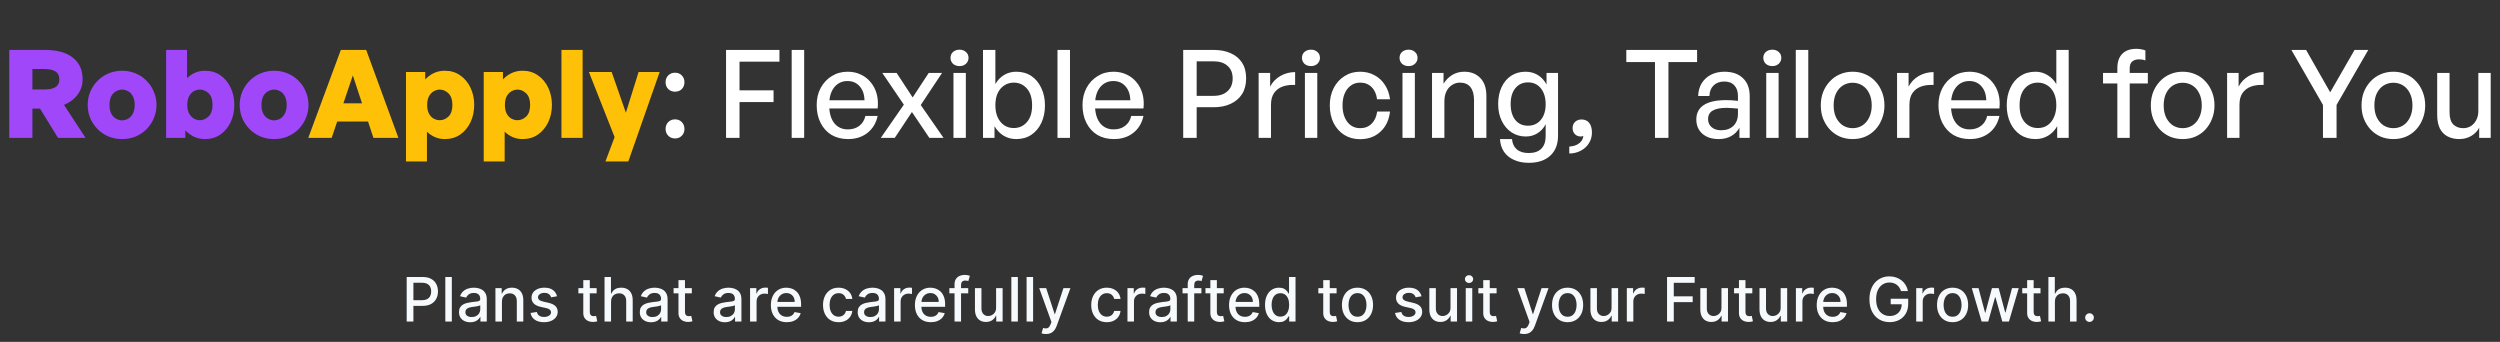 <svg width="980" height="134" viewBox="0 0 980 134" fill="none" xmlns="http://www.w3.org/2000/svg">
<rect x="0" y="0" width="980" height="134" fill="#333333" stroke="none"/>
<path d="M12.705 54.035H3.633V19.571H17.745C22.417 19.571 26.017 20.579 28.545 22.595C31.105 24.579 32.385 27.411 32.385 31.091C32.385 33.299 31.745 35.283 30.465 37.043C29.217 38.771 27.425 40.131 25.089 41.123L33.537 54.035H22.737L15.681 42.563H12.705V54.035ZM12.705 27.059V35.075H17.361C19.377 35.075 20.865 34.755 21.825 34.115C22.785 33.475 23.265 32.467 23.265 31.091C23.265 29.715 22.785 28.707 21.825 28.067C20.865 27.395 19.377 27.059 17.361 27.059H12.705ZM47.864 54.515C45.944 54.515 44.168 54.179 42.536 53.507C40.904 52.803 39.48 51.843 38.264 50.627C37.048 49.379 36.088 47.955 35.384 46.355C34.712 44.723 34.376 42.979 34.376 41.123C34.376 39.267 34.712 37.539 35.384 35.939C36.088 34.307 37.048 32.883 38.264 31.667C39.48 30.419 40.904 29.459 42.536 28.787C44.168 28.083 45.944 27.731 47.864 27.731C49.784 27.731 51.56 28.083 53.192 28.787C54.824 29.459 56.248 30.419 57.464 31.667C58.68 32.883 59.624 34.307 60.296 35.939C61 37.539 61.352 39.267 61.352 41.123C61.352 42.979 61 44.723 60.296 46.355C59.624 47.955 58.68 49.379 57.464 50.627C56.248 51.843 54.824 52.803 53.192 53.507C51.56 54.179 49.784 54.515 47.864 54.515ZM47.864 47.171C48.728 47.171 49.528 46.947 50.264 46.499C51.032 46.051 51.64 45.379 52.088 44.483C52.568 43.587 52.808 42.467 52.808 41.123C52.808 39.779 52.568 38.659 52.088 37.763C51.64 36.867 51.032 36.211 50.264 35.795C49.528 35.347 48.728 35.123 47.864 35.123C47.032 35.123 46.232 35.347 45.464 35.795C44.696 36.211 44.072 36.867 43.592 37.763C43.144 38.659 42.92 39.779 42.92 41.123C42.92 42.467 43.144 43.587 43.592 44.483C44.072 45.379 44.696 46.051 45.464 46.499C46.232 46.947 47.032 47.171 47.864 47.171ZM91.854 41.123C91.854 43.587 91.374 45.843 90.414 47.891C89.454 49.907 88.11 51.523 86.382 52.739C84.686 53.923 82.67 54.515 80.334 54.515C78.83 54.515 77.438 54.227 76.158 53.651C74.878 53.043 73.71 52.195 72.654 51.107V54.035H65.118V19.571H73.326V30.611C74.35 29.651 75.438 28.931 76.59 28.451C77.742 27.971 78.99 27.731 80.334 27.731C82.67 27.731 84.686 28.323 86.382 29.507C88.11 30.691 89.454 32.307 90.414 34.355C91.374 36.371 91.854 38.627 91.854 41.123ZM83.31 41.123C83.31 39.043 82.798 37.523 81.774 36.563C80.75 35.603 79.614 35.123 78.366 35.123C77.534 35.123 76.734 35.331 75.966 35.747C75.23 36.163 74.622 36.819 74.142 37.715C73.662 38.579 73.422 39.699 73.422 41.075C73.422 42.419 73.646 43.539 74.094 44.435C74.574 45.331 75.198 46.003 75.966 46.451C76.734 46.899 77.534 47.123 78.366 47.123C79.614 47.123 80.75 46.627 81.774 45.635C82.798 44.643 83.31 43.139 83.31 41.123ZM107.442 54.515C105.522 54.515 103.746 54.179 102.114 53.507C100.482 52.803 99.058 51.843 97.842 50.627C96.626 49.379 95.666 47.955 94.962 46.355C94.29 44.723 93.954 42.979 93.954 41.123C93.954 39.267 94.29 37.539 94.962 35.939C95.666 34.307 96.626 32.883 97.842 31.667C99.058 30.419 100.482 29.459 102.114 28.787C103.746 28.083 105.522 27.731 107.442 27.731C109.362 27.731 111.138 28.083 112.77 28.787C114.402 29.459 115.826 30.419 117.042 31.667C118.258 32.883 119.202 34.307 119.874 35.939C120.578 37.539 120.93 39.267 120.93 41.123C120.93 42.979 120.578 44.723 119.874 46.355C119.202 47.955 118.258 49.379 117.042 50.627C115.826 51.843 114.402 52.803 112.77 53.507C111.138 54.179 109.362 54.515 107.442 54.515ZM107.442 47.171C108.306 47.171 109.106 46.947 109.842 46.499C110.61 46.051 111.218 45.379 111.666 44.483C112.146 43.587 112.386 42.467 112.386 41.123C112.386 39.779 112.146 38.659 111.666 37.763C111.218 36.867 110.61 36.211 109.842 35.795C109.106 35.347 108.306 35.123 107.442 35.123C106.61 35.123 105.81 35.347 105.042 35.795C104.274 36.211 103.65 36.867 103.17 37.763C102.722 38.659 102.498 39.779 102.498 41.123C102.498 42.467 102.722 43.587 103.17 44.483C103.65 45.379 104.274 46.051 105.042 46.499C105.81 46.947 106.61 47.171 107.442 47.171Z" fill="#A047F9"/>
<path d="M130.923 40.499H145.563L147.915 47.651H128.523L130.923 40.499ZM146.379 54.035L138.315 29.555L130.011 54.035H120.843L133.611 19.571H143.547L156.171 54.035H146.379ZM185.885 41.123C185.885 43.619 185.405 45.875 184.445 47.891C183.485 49.907 182.141 51.523 180.413 52.739C178.717 53.923 176.701 54.515 174.365 54.515C173.021 54.515 171.773 54.275 170.621 53.795C169.469 53.315 168.381 52.595 167.357 51.635V63.299H159.149V28.211H166.685V31.139C167.741 30.019 168.909 29.171 170.189 28.595C171.469 28.019 172.861 27.731 174.365 27.731C176.701 27.731 178.717 28.339 180.413 29.555C182.141 30.739 183.485 32.355 184.445 34.403C185.405 36.419 185.885 38.659 185.885 41.123ZM177.341 41.123C177.341 39.107 176.829 37.603 175.805 36.611C174.781 35.619 173.645 35.123 172.397 35.123C171.565 35.123 170.765 35.347 169.997 35.795C169.229 36.243 168.605 36.915 168.125 37.811C167.677 38.675 167.453 39.795 167.453 41.171C167.453 42.547 167.693 43.683 168.173 44.579C168.653 45.443 169.261 46.083 169.997 46.499C170.765 46.915 171.565 47.123 172.397 47.123C173.645 47.123 174.781 46.643 175.805 45.683C176.829 44.691 177.341 43.171 177.341 41.123ZM216.354 41.123C216.354 43.619 215.874 45.875 214.914 47.891C213.954 49.907 212.61 51.523 210.882 52.739C209.186 53.923 207.17 54.515 204.834 54.515C203.49 54.515 202.242 54.275 201.09 53.795C199.938 53.315 198.85 52.595 197.826 51.635V63.299H189.618V28.211H197.154V31.139C198.21 30.019 199.378 29.171 200.658 28.595C201.938 28.019 203.33 27.731 204.834 27.731C207.17 27.731 209.186 28.339 210.882 29.555C212.61 30.739 213.954 32.355 214.914 34.403C215.874 36.419 216.354 38.659 216.354 41.123ZM207.81 41.123C207.81 39.107 207.298 37.603 206.274 36.611C205.25 35.619 204.114 35.123 202.866 35.123C202.034 35.123 201.234 35.347 200.466 35.795C199.698 36.243 199.074 36.915 198.594 37.811C198.146 38.675 197.922 39.795 197.922 41.171C197.922 42.547 198.162 43.683 198.642 44.579C199.122 45.443 199.73 46.083 200.466 46.499C201.234 46.915 202.034 47.123 202.866 47.123C204.114 47.123 205.25 46.643 206.274 45.683C207.298 44.691 207.81 43.171 207.81 41.123ZM228.39 54.035H220.086V19.571H228.39V54.035ZM258.59 28.211L246.302 63.299H237.326L240.926 53.747L230.846 28.211H239.774L245.342 44.195L250.334 28.211H258.59Z" fill="#FFC107"/>
<path d="M268.303 50.579C268.303 51.635 267.951 52.515 267.247 53.219C266.575 53.923 265.695 54.275 264.607 54.275C263.551 54.275 262.671 53.923 261.967 53.219C261.263 52.515 260.911 51.635 260.911 50.579C260.911 49.459 261.263 48.547 261.967 47.843C262.671 47.139 263.551 46.787 264.607 46.787C265.695 46.787 266.575 47.139 267.247 47.843C267.951 48.547 268.303 49.459 268.303 50.579ZM268.303 32.243C268.303 33.331 267.951 34.227 267.247 34.931C266.575 35.603 265.695 35.939 264.607 35.939C263.551 35.939 262.671 35.603 261.967 34.931C261.263 34.227 260.911 33.331 260.911 32.243C260.911 31.123 261.263 30.227 261.967 29.555C262.671 28.851 263.551 28.499 264.607 28.499C265.695 28.499 266.575 28.851 267.247 29.555C267.951 30.227 268.303 31.123 268.303 32.243ZM289.891 54.035H284.611V19.571H305.539V24.179H289.891V35.411H303.235V40.019H289.891V54.035ZM315.233 54.035H310.337V19.571H315.233V54.035ZM332.426 54.515C329.962 54.515 327.802 53.971 325.946 52.883C324.122 51.763 322.698 50.195 321.674 48.179C320.65 46.163 320.138 43.827 320.138 41.171C320.138 38.643 320.666 36.403 321.722 34.451C322.778 32.499 324.218 30.963 326.042 29.843C327.866 28.691 329.946 28.115 332.282 28.115C334.202 28.115 335.914 28.483 337.418 29.219C338.954 29.923 340.25 30.931 341.306 32.243C342.394 33.523 343.178 35.043 343.658 36.803C344.138 38.531 344.266 40.435 344.042 42.515H322.97V39.299H338.906C338.81 36.931 338.154 35.091 336.938 33.779C335.754 32.435 334.17 31.763 332.186 31.763C330.746 31.763 329.482 32.147 328.394 32.915C327.338 33.651 326.506 34.723 325.898 36.131C325.322 37.507 325.034 39.187 325.034 41.171C325.034 43.155 325.322 44.867 325.898 46.307C326.474 47.715 327.306 48.803 328.394 49.571C329.482 50.339 330.794 50.723 332.33 50.723C334.154 50.723 335.658 50.259 336.842 49.331C338.058 48.403 338.858 47.107 339.242 45.443H344.042C343.434 48.259 342.09 50.483 340.01 52.115C337.962 53.715 335.434 54.515 332.426 54.515ZM350.758 54.035H345.286L354.31 41.027L345.862 28.595H351.478L357.766 38.195L364.054 28.595H369.286L360.934 41.171L369.862 54.035H364.294L357.478 43.907L350.758 54.035ZM378.606 54.035H373.758V28.595H378.606V54.035ZM379.662 22.691C379.662 23.587 379.326 24.355 378.654 24.995C378.014 25.603 377.182 25.907 376.158 25.907C375.102 25.907 374.238 25.603 373.566 24.995C372.926 24.355 372.606 23.587 372.606 22.691C372.606 21.731 372.926 20.963 373.566 20.387C374.238 19.779 375.102 19.475 376.158 19.475C377.182 19.475 378.014 19.779 378.654 20.387C379.326 20.963 379.662 21.731 379.662 22.691ZM409.625 41.315C409.625 43.843 409.161 46.115 408.233 48.131C407.305 50.115 405.993 51.683 404.297 52.835C402.633 53.955 400.649 54.515 398.345 54.515C396.553 54.515 394.921 54.083 393.449 53.219C391.977 52.323 390.777 51.075 389.849 49.475V54.035H385.337V19.571H390.185V32.963C391.081 31.395 392.233 30.195 393.641 29.363C395.049 28.531 396.617 28.115 398.345 28.115C400.649 28.115 402.633 28.675 404.297 29.795C405.961 30.915 407.257 32.483 408.185 34.499C409.145 36.483 409.625 38.755 409.625 41.315ZM404.585 41.315C404.585 38.435 403.897 36.227 402.521 34.691C401.177 33.155 399.465 32.387 397.385 32.387C396.041 32.387 394.825 32.739 393.737 33.443C392.649 34.115 391.785 35.107 391.145 36.419C390.505 37.731 390.185 39.331 390.185 41.219C390.185 43.075 390.489 44.675 391.097 46.019C391.737 47.363 392.601 48.403 393.689 49.139C394.777 49.843 396.009 50.195 397.385 50.195C399.465 50.195 401.177 49.427 402.521 47.891C403.897 46.355 404.585 44.163 404.585 41.315ZM419.436 54.035H414.54V19.571H419.436V54.035ZM436.629 54.515C434.165 54.515 432.005 53.971 430.149 52.883C428.325 51.763 426.901 50.195 425.877 48.179C424.853 46.163 424.341 43.827 424.341 41.171C424.341 38.643 424.869 36.403 425.925 34.451C426.981 32.499 428.421 30.963 430.245 29.843C432.069 28.691 434.149 28.115 436.485 28.115C438.405 28.115 440.117 28.483 441.621 29.219C443.157 29.923 444.453 30.931 445.509 32.243C446.597 33.523 447.381 35.043 447.861 36.803C448.341 38.531 448.469 40.435 448.245 42.515H427.173V39.299H443.109C443.013 36.931 442.357 35.091 441.141 33.779C439.957 32.435 438.373 31.763 436.389 31.763C434.949 31.763 433.685 32.147 432.597 32.915C431.541 33.651 430.709 34.723 430.101 36.131C429.525 37.507 429.237 39.187 429.237 41.171C429.237 43.155 429.525 44.867 430.101 46.307C430.677 47.715 431.509 48.803 432.597 49.571C433.685 50.339 434.997 50.723 436.533 50.723C438.357 50.723 439.861 50.259 441.045 49.331C442.261 48.403 443.061 47.107 443.445 45.443H448.245C447.637 48.259 446.293 50.483 444.213 52.115C442.165 53.715 439.637 54.515 436.629 54.515ZM475.766 42.035H469.094V54.035H463.814V19.571H475.766C478.326 19.571 480.55 20.003 482.438 20.867C484.358 21.699 485.846 22.947 486.902 24.611C487.958 26.243 488.486 28.275 488.486 30.707C488.486 33.107 487.958 35.155 486.902 36.851C485.846 38.515 484.358 39.795 482.438 40.691C480.55 41.587 478.326 42.035 475.766 42.035ZM475.718 24.035H469.094V37.571H475.718C478.054 37.571 479.878 36.963 481.19 35.747C482.534 34.531 483.206 32.867 483.206 30.755C483.206 28.611 482.534 26.963 481.19 25.811C479.878 24.627 478.054 24.035 475.718 24.035ZM498.231 41.027V54.035H493.383V28.595H497.895V33.971C498.791 32.211 500.119 30.819 501.879 29.795C503.671 28.771 505.607 28.259 507.687 28.259V33.299C505.863 33.203 504.231 33.411 502.791 33.923C501.383 34.435 500.263 35.283 499.431 36.467C498.631 37.619 498.231 39.139 498.231 41.027ZM516.372 54.035H511.524V28.595H516.372V54.035ZM517.428 22.691C517.428 23.587 517.092 24.355 516.42 24.995C515.78 25.603 514.948 25.907 513.924 25.907C512.868 25.907 512.004 25.603 511.332 24.995C510.692 24.355 510.372 23.587 510.372 22.691C510.372 21.731 510.692 20.963 511.332 20.387C512.004 19.779 512.868 19.475 513.924 19.475C514.948 19.475 515.78 19.779 516.42 20.387C517.092 20.963 517.428 21.731 517.428 22.691ZM533.134 54.563C530.798 54.563 528.734 54.003 526.942 52.883C525.182 51.763 523.79 50.211 522.766 48.227C521.774 46.211 521.278 43.907 521.278 41.315C521.278 38.755 521.79 36.483 522.814 34.499C523.838 32.515 525.246 30.963 527.038 29.843C528.83 28.691 530.862 28.115 533.134 28.115C535.246 28.115 537.118 28.563 538.75 29.459C540.414 30.323 541.774 31.571 542.83 33.203C543.918 34.803 544.606 36.707 544.894 38.915H539.806C539.55 36.867 538.83 35.267 537.646 34.115C536.462 32.963 534.974 32.387 533.182 32.387C531.774 32.387 530.558 32.771 529.534 33.539C528.51 34.275 527.71 35.299 527.134 36.611C526.558 37.923 526.27 39.491 526.27 41.315C526.27 43.107 526.558 44.675 527.134 46.019C527.71 47.363 528.51 48.403 529.534 49.139C530.558 49.875 531.774 50.243 533.182 50.243C535.006 50.243 536.494 49.667 537.646 48.515C538.83 47.363 539.566 45.763 539.854 43.715H544.894C544.638 45.955 543.982 47.891 542.926 49.523C541.87 51.123 540.51 52.371 538.846 53.267C537.182 54.131 535.278 54.563 533.134 54.563ZM554.622 54.035H549.774V28.595H554.622V54.035ZM555.678 22.691C555.678 23.587 555.342 24.355 554.67 24.995C554.03 25.603 553.198 25.907 552.174 25.907C551.118 25.907 550.254 25.603 549.582 24.995C548.942 24.355 548.622 23.587 548.622 22.691C548.622 21.731 548.942 20.963 549.582 20.387C550.254 19.779 551.118 19.475 552.174 19.475C553.198 19.475 554.03 19.779 554.67 20.387C555.342 20.963 555.678 21.731 555.678 22.691ZM566.2 39.683V54.035H561.352V28.595H565.864V32.819C566.728 31.411 567.848 30.275 569.224 29.411C570.632 28.547 572.216 28.115 573.976 28.115C576.6 28.115 578.696 28.931 580.264 30.563C581.864 32.195 582.664 34.531 582.664 37.571V54.035H577.816V39.203C577.816 37.027 577.352 35.347 576.424 34.163C575.496 32.979 574.12 32.387 572.296 32.387C571.176 32.387 570.152 32.691 569.224 33.299C568.296 33.875 567.56 34.707 567.016 35.795C566.472 36.883 566.2 38.179 566.2 39.683ZM599.278 63.827C597.07 63.827 595.134 63.443 593.47 62.675C591.806 61.939 590.494 60.867 589.534 59.459C588.606 58.051 588.094 56.403 587.998 54.515H592.702C592.862 56.275 593.486 57.619 594.574 58.547C595.694 59.507 597.246 59.987 599.23 59.987C601.438 59.987 603.102 59.411 604.222 58.259C605.342 57.139 605.902 55.475 605.902 53.267V48.659C605.166 50.163 604.11 51.347 602.734 52.211C601.39 53.075 599.854 53.507 598.126 53.507C596.014 53.507 594.142 52.963 592.51 51.875C590.878 50.787 589.598 49.283 588.67 47.363C587.742 45.443 587.278 43.251 587.278 40.787C587.278 38.259 587.726 36.051 588.622 34.163C589.518 32.243 590.766 30.755 592.366 29.699C593.998 28.643 595.87 28.115 597.982 28.115C599.806 28.115 601.422 28.547 602.83 29.411C604.238 30.275 605.374 31.507 606.238 33.107V28.595H610.75V53.171C610.75 56.531 609.742 59.139 607.726 60.995C605.71 62.883 602.894 63.827 599.278 63.827ZM592.174 40.787C592.174 43.411 592.782 45.491 593.998 47.027C595.214 48.531 596.878 49.283 598.99 49.283C600.366 49.283 601.566 48.947 602.59 48.275C603.646 47.571 604.462 46.595 605.038 45.347C605.614 44.067 605.902 42.595 605.902 40.931C605.902 38.307 605.278 36.211 604.03 34.643C602.782 33.075 601.102 32.291 598.99 32.291C596.91 32.291 595.246 33.059 593.998 34.595C592.782 36.099 592.174 38.163 592.174 40.787ZM624.038 51.971C624.038 53.507 623.654 54.883 622.886 56.099C622.15 57.315 621.11 58.291 619.766 59.027C618.454 59.763 616.918 60.147 615.158 60.179V57.443C616.726 57.379 618.006 56.963 618.998 56.195C619.99 55.459 620.55 54.499 620.678 53.315C620.454 53.379 620.262 53.427 620.102 53.459C619.942 53.491 619.782 53.507 619.622 53.507C618.694 53.507 617.926 53.187 617.318 52.547C616.742 51.907 616.454 51.139 616.454 50.243C616.454 49.187 616.79 48.355 617.462 47.747C618.134 47.139 618.966 46.835 619.958 46.835C621.27 46.835 622.278 47.283 622.982 48.179C623.686 49.075 624.038 50.339 624.038 51.971ZM654.026 54.035H648.746V24.323H637.514V19.571H665.258V24.323H654.026V54.035ZM681.854 54.035V50.099C681.054 51.507 679.966 52.595 678.59 53.363C677.214 54.131 675.582 54.515 673.694 54.515C671.07 54.515 668.958 53.827 667.358 52.451C665.758 51.043 664.958 49.171 664.958 46.835C664.958 44.339 665.934 42.451 667.886 41.171C669.87 39.891 672.75 39.251 676.526 39.251C677.262 39.251 677.982 39.267 678.686 39.299C679.39 39.331 680.254 39.411 681.278 39.539V37.667C681.278 35.875 680.814 34.483 679.886 33.491C678.958 32.467 677.646 31.955 675.95 31.955C674.19 31.955 672.782 32.467 671.726 33.491C670.702 34.483 670.158 35.859 670.094 37.619H665.678C665.742 35.699 666.206 34.035 667.07 32.627C667.966 31.187 669.166 30.083 670.67 29.315C672.206 28.515 673.966 28.115 675.95 28.115C679.086 28.115 681.518 28.963 683.246 30.659C685.006 32.323 685.886 34.675 685.886 37.715V54.035H681.854ZM669.566 46.691C669.566 48.003 670.03 49.059 670.958 49.859C671.886 50.659 673.118 51.059 674.654 51.059C676.702 51.059 678.318 50.483 679.502 49.331C680.686 48.147 681.278 46.579 681.278 44.627V42.563C680.35 42.467 679.534 42.403 678.83 42.371C678.126 42.307 677.454 42.275 676.814 42.275C674.382 42.275 672.558 42.643 671.342 43.379C670.158 44.083 669.566 45.187 669.566 46.691ZM697.216 54.035H692.368V28.595H697.216V54.035ZM698.272 22.691C698.272 23.587 697.936 24.355 697.264 24.995C696.624 25.603 695.792 25.907 694.768 25.907C693.712 25.907 692.848 25.603 692.176 24.995C691.536 24.355 691.216 23.587 691.216 22.691C691.216 21.731 691.536 20.963 692.176 20.387C692.848 19.779 693.712 19.475 694.768 19.475C695.792 19.475 696.624 19.779 697.264 20.387C697.936 20.963 698.272 21.731 698.272 22.691ZM708.842 54.035H703.946V19.571H708.842V54.035ZM726.227 54.515C724.435 54.515 722.771 54.195 721.235 53.555C719.731 52.883 718.419 51.955 717.299 50.771C716.179 49.555 715.299 48.147 714.659 46.547C714.051 44.947 713.747 43.203 713.747 41.315C713.747 39.427 714.051 37.683 714.659 36.083C715.299 34.483 716.179 33.091 717.299 31.907C718.419 30.691 719.731 29.763 721.235 29.123C722.771 28.451 724.435 28.115 726.227 28.115C728.051 28.115 729.715 28.451 731.219 29.123C732.755 29.763 734.067 30.691 735.155 31.907C736.275 33.091 737.139 34.483 737.747 36.083C738.387 37.683 738.707 39.427 738.707 41.315C738.707 43.203 738.387 44.947 737.747 46.547C737.139 48.147 736.275 49.555 735.155 50.771C734.067 51.955 732.755 52.883 731.219 53.555C729.715 54.195 728.051 54.515 726.227 54.515ZM726.227 50.243C727.635 50.243 728.899 49.891 730.019 49.187C731.171 48.451 732.067 47.411 732.707 46.067C733.379 44.723 733.715 43.139 733.715 41.315C733.715 39.459 733.379 37.875 732.707 36.563C732.067 35.219 731.171 34.195 730.019 33.491C728.899 32.787 727.635 32.435 726.227 32.435C724.851 32.435 723.587 32.787 722.435 33.491C721.315 34.195 720.419 35.219 719.747 36.563C719.107 37.875 718.787 39.459 718.787 41.315C718.787 43.139 719.107 44.723 719.747 46.067C720.419 47.411 721.315 48.451 722.435 49.187C723.587 49.891 724.851 50.243 726.227 50.243ZM748.497 41.027V54.035H743.649V28.595H748.161V33.971C749.057 32.211 750.385 30.819 752.145 29.795C753.937 28.771 755.873 28.259 757.953 28.259V33.299C756.129 33.203 754.497 33.411 753.057 33.923C751.649 34.435 750.529 35.283 749.697 36.467C748.897 37.619 748.497 39.139 748.497 41.027ZM772.16 54.515C769.696 54.515 767.536 53.971 765.68 52.883C763.856 51.763 762.432 50.195 761.408 48.179C760.384 46.163 759.872 43.827 759.872 41.171C759.872 38.643 760.4 36.403 761.456 34.451C762.512 32.499 763.952 30.963 765.776 29.843C767.6 28.691 769.68 28.115 772.016 28.115C773.936 28.115 775.648 28.483 777.152 29.219C778.688 29.923 779.984 30.931 781.04 32.243C782.128 33.523 782.912 35.043 783.392 36.803C783.872 38.531 784 40.435 783.776 42.515H762.704V39.299H778.64C778.544 36.931 777.888 35.091 776.672 33.779C775.488 32.435 773.904 31.763 771.92 31.763C770.48 31.763 769.216 32.147 768.128 32.915C767.072 33.651 766.24 34.723 765.632 36.131C765.056 37.507 764.768 39.187 764.768 41.171C764.768 43.155 765.056 44.867 765.632 46.307C766.208 47.715 767.04 48.803 768.128 49.571C769.216 50.339 770.528 50.723 772.064 50.723C773.888 50.723 775.392 50.259 776.576 49.331C777.792 48.403 778.592 47.107 778.976 45.443H783.776C783.168 48.259 781.824 50.483 779.744 52.115C777.696 53.715 775.168 54.515 772.16 54.515ZM786.638 41.315C786.638 38.755 787.102 36.483 788.03 34.499C788.958 32.483 790.27 30.915 791.966 29.795C793.662 28.675 795.646 28.115 797.918 28.115C799.614 28.115 801.166 28.547 802.574 29.411C804.014 30.243 805.182 31.427 806.078 32.963V19.571H810.926V54.035H806.414V49.475C805.518 51.075 804.318 52.323 802.814 53.219C801.342 54.083 799.71 54.515 797.918 54.515C795.646 54.515 793.662 53.955 791.966 52.835C790.27 51.683 788.958 50.115 788.03 48.131C787.102 46.115 786.638 43.843 786.638 41.315ZM791.678 41.315C791.678 44.163 792.35 46.355 793.694 47.891C795.038 49.427 796.766 50.195 798.878 50.195C800.286 50.195 801.518 49.843 802.574 49.139C803.662 48.403 804.51 47.363 805.118 46.019C805.758 44.675 806.078 43.075 806.078 41.219C806.078 39.331 805.758 37.731 805.118 36.419C804.478 35.107 803.614 34.115 802.526 33.443C801.438 32.739 800.222 32.387 798.878 32.387C796.766 32.387 795.038 33.155 793.694 34.691C792.35 36.227 791.678 38.435 791.678 41.315ZM834.848 54.035H830V32.723H824.384V28.595H830V26.723C830 24.259 830.64 22.387 831.92 21.107C833.2 19.795 835.04 19.139 837.44 19.139C838.144 19.139 838.784 19.203 839.36 19.331C839.968 19.427 840.512 19.571 840.992 19.763V23.699C840.608 23.539 840.208 23.427 839.792 23.363C839.376 23.299 838.944 23.267 838.496 23.267C837.376 23.267 836.48 23.555 835.808 24.131C835.168 24.675 834.848 25.555 834.848 26.771V28.595H841.952V32.723H834.848V54.035ZM855.602 54.515C853.81 54.515 852.146 54.195 850.61 53.555C849.106 52.883 847.794 51.955 846.674 50.771C845.554 49.555 844.674 48.147 844.034 46.547C843.426 44.947 843.122 43.203 843.122 41.315C843.122 39.427 843.426 37.683 844.034 36.083C844.674 34.483 845.554 33.091 846.674 31.907C847.794 30.691 849.106 29.763 850.61 29.123C852.146 28.451 853.81 28.115 855.602 28.115C857.426 28.115 859.09 28.451 860.594 29.123C862.13 29.763 863.442 30.691 864.53 31.907C865.65 33.091 866.514 34.483 867.122 36.083C867.762 37.683 868.082 39.427 868.082 41.315C868.082 43.203 867.762 44.947 867.122 46.547C866.514 48.147 865.65 49.555 864.53 50.771C863.442 51.955 862.13 52.883 860.594 53.555C859.09 54.195 857.426 54.515 855.602 54.515ZM855.602 50.243C857.01 50.243 858.274 49.891 859.394 49.187C860.546 48.451 861.442 47.411 862.082 46.067C862.754 44.723 863.09 43.139 863.09 41.315C863.09 39.459 862.754 37.875 862.082 36.563C861.442 35.219 860.546 34.195 859.394 33.491C858.274 32.787 857.01 32.435 855.602 32.435C854.226 32.435 852.962 32.787 851.81 33.491C850.69 34.195 849.794 35.219 849.122 36.563C848.482 37.875 848.162 39.459 848.162 41.315C848.162 43.139 848.482 44.723 849.122 46.067C849.794 47.411 850.69 48.451 851.81 49.187C852.962 49.891 854.226 50.243 855.602 50.243ZM877.872 41.027V54.035H873.024V28.595H877.536V33.971C878.432 32.211 879.76 30.819 881.52 29.795C883.312 28.771 885.248 28.259 887.328 28.259V33.299C885.504 33.203 883.872 33.411 882.432 33.923C881.024 34.435 879.904 35.283 879.072 36.467C878.272 37.619 877.872 39.139 877.872 41.027ZM915.932 41.123V54.035H910.604V41.123L898.22 19.571H903.98L913.436 36.179L922.988 19.571H928.364L915.932 41.123ZM938.196 54.515C936.404 54.515 934.74 54.195 933.204 53.555C931.7 52.883 930.388 51.955 929.268 50.771C928.148 49.555 927.268 48.147 926.628 46.547C926.02 44.947 925.716 43.203 925.716 41.315C925.716 39.427 926.02 37.683 926.628 36.083C927.268 34.483 928.148 33.091 929.268 31.907C930.388 30.691 931.7 29.763 933.204 29.123C934.74 28.451 936.404 28.115 938.196 28.115C940.02 28.115 941.684 28.451 943.188 29.123C944.724 29.763 946.036 30.691 947.124 31.907C948.244 33.091 949.108 34.483 949.716 36.083C950.356 37.683 950.676 39.427 950.676 41.315C950.676 43.203 950.356 44.947 949.716 46.547C949.108 48.147 948.244 49.555 947.124 50.771C946.036 51.955 944.724 52.883 943.188 53.555C941.684 54.195 940.02 54.515 938.196 54.515ZM938.196 50.243C939.604 50.243 940.868 49.891 941.988 49.187C943.14 48.451 944.036 47.411 944.676 46.067C945.348 44.723 945.684 43.139 945.684 41.315C945.684 39.459 945.348 37.875 944.676 36.563C944.036 35.219 943.14 34.195 941.988 33.491C940.868 32.787 939.604 32.435 938.196 32.435C936.82 32.435 935.556 32.787 934.404 33.491C933.284 34.195 932.388 35.219 931.716 36.563C931.076 37.875 930.756 39.459 930.756 41.315C930.756 43.139 931.076 44.723 931.716 46.067C932.388 47.411 933.284 48.451 934.404 49.187C935.556 49.891 936.82 50.243 938.196 50.243ZM971.506 43.571V28.595H976.354V54.035H971.842V50.051C971.202 51.331 970.178 52.403 968.77 53.267C967.362 54.099 965.794 54.515 964.066 54.515C962.37 54.515 960.85 54.179 959.506 53.507C958.194 52.835 957.17 51.795 956.434 50.387C955.73 48.947 955.378 47.139 955.378 44.963V28.595H960.226V44.003C960.226 46.211 960.722 47.811 961.714 48.803C962.706 49.763 964.002 50.243 965.602 50.243C966.69 50.243 967.682 49.971 968.578 49.427C969.474 48.851 970.178 48.067 970.69 47.075C971.234 46.051 971.506 44.883 971.506 43.571Z" fill="white"/>
<path d="M159.422 126.035V108.581H165.643C167.001 108.581 168.126 108.828 169.018 109.322C169.91 109.816 170.578 110.493 171.021 111.35C171.464 112.203 171.686 113.163 171.686 114.231C171.686 115.305 171.461 116.271 171.012 117.129C170.569 117.981 169.899 118.657 169.001 119.157C168.109 119.652 166.987 119.899 165.635 119.899H161.356V117.666H165.396C166.254 117.666 166.95 117.518 167.484 117.223C168.018 116.922 168.41 116.512 168.66 115.995C168.91 115.478 169.035 114.89 169.035 114.231C169.035 113.572 168.91 112.987 168.66 112.475C168.41 111.964 168.015 111.564 167.475 111.274C166.941 110.984 166.237 110.839 165.362 110.839H162.055V126.035H159.422ZM177.117 108.581V126.035H174.569V108.581H177.117ZM184.355 126.325C183.525 126.325 182.775 126.172 182.105 125.865C181.434 125.552 180.903 125.1 180.511 124.51C180.125 123.919 179.931 123.194 179.931 122.336C179.931 121.598 180.074 120.99 180.358 120.512C180.642 120.035 181.025 119.657 181.508 119.379C181.991 119.1 182.531 118.89 183.127 118.748C183.724 118.606 184.332 118.498 184.951 118.424C185.735 118.333 186.372 118.26 186.86 118.203C187.349 118.14 187.704 118.041 187.926 117.904C188.147 117.768 188.258 117.547 188.258 117.24V117.18C188.258 116.436 188.048 115.859 187.627 115.45C187.213 115.041 186.593 114.836 185.77 114.836C184.912 114.836 184.235 115.027 183.741 115.407C183.252 115.782 182.914 116.2 182.727 116.66L180.332 116.115C180.616 115.319 181.031 114.677 181.576 114.189C182.127 113.694 182.761 113.336 183.477 113.115C184.193 112.887 184.946 112.774 185.735 112.774C186.258 112.774 186.812 112.836 187.397 112.961C187.988 113.081 188.539 113.302 189.051 113.626C189.568 113.95 189.991 114.413 190.321 115.015C190.65 115.612 190.815 116.387 190.815 117.342V126.035H188.326V124.245H188.224C188.059 124.575 187.812 124.899 187.483 125.217C187.153 125.535 186.73 125.799 186.213 126.01C185.696 126.22 185.076 126.325 184.355 126.325ZM184.909 124.279C185.613 124.279 186.216 124.14 186.716 123.862C187.221 123.583 187.605 123.22 187.866 122.771C188.133 122.316 188.267 121.831 188.267 121.314V119.626C188.176 119.717 188 119.802 187.738 119.882C187.483 119.956 187.19 120.021 186.86 120.078C186.531 120.129 186.21 120.177 185.897 120.223C185.585 120.262 185.324 120.297 185.113 120.325C184.619 120.387 184.167 120.493 183.758 120.64C183.355 120.788 183.031 121.001 182.787 121.279C182.548 121.552 182.429 121.916 182.429 122.37C182.429 123.001 182.662 123.478 183.127 123.802C183.593 124.12 184.187 124.279 184.909 124.279ZM196.757 118.262V126.035H194.209V112.944H196.655V115.075H196.817C197.118 114.382 197.59 113.825 198.232 113.404C198.88 112.984 199.695 112.774 200.678 112.774C201.57 112.774 202.351 112.961 203.022 113.336C203.692 113.706 204.212 114.257 204.581 114.99C204.951 115.723 205.135 116.629 205.135 117.708V126.035H202.587V118.015C202.587 117.066 202.34 116.325 201.846 115.791C201.351 115.251 200.672 114.981 199.809 114.981C199.218 114.981 198.692 115.109 198.232 115.365C197.777 115.62 197.417 115.995 197.15 116.49C196.888 116.978 196.757 117.569 196.757 118.262ZM218.363 116.14L216.053 116.549C215.956 116.254 215.803 115.973 215.593 115.706C215.388 115.439 215.11 115.22 214.757 115.049C214.405 114.879 213.965 114.794 213.436 114.794C212.715 114.794 212.113 114.956 211.63 115.279C211.147 115.598 210.905 116.01 210.905 116.515C210.905 116.953 211.067 117.305 211.391 117.572C211.715 117.839 212.238 118.058 212.959 118.228L215.039 118.706C216.243 118.984 217.141 119.413 217.732 119.993C218.323 120.572 218.618 121.325 218.618 122.251C218.618 123.035 218.391 123.734 217.936 124.348C217.488 124.956 216.86 125.433 216.053 125.779C215.252 126.126 214.323 126.299 213.266 126.299C211.8 126.299 210.604 125.987 209.678 125.362C208.752 124.731 208.184 123.836 207.973 122.677L210.436 122.302C210.59 122.944 210.905 123.43 211.382 123.76C211.86 124.083 212.482 124.245 213.249 124.245C214.084 124.245 214.752 124.072 215.252 123.725C215.752 123.373 216.002 122.944 216.002 122.439C216.002 122.029 215.848 121.686 215.542 121.407C215.24 121.129 214.777 120.919 214.152 120.777L211.936 120.291C210.715 120.012 209.811 119.569 209.226 118.961C208.647 118.353 208.357 117.583 208.357 116.652C208.357 115.879 208.573 115.203 209.005 114.623C209.436 114.044 210.033 113.592 210.794 113.268C211.556 112.939 212.428 112.774 213.411 112.774C214.826 112.774 215.939 113.081 216.752 113.694C217.564 114.302 218.101 115.118 218.363 116.14ZM233.882 112.944V114.99H226.732V112.944H233.882ZM228.65 109.808H231.198V122.191C231.198 122.686 231.272 123.058 231.419 123.308C231.567 123.552 231.757 123.72 231.99 123.811C232.229 123.896 232.488 123.939 232.766 123.939C232.971 123.939 233.15 123.924 233.303 123.896C233.456 123.868 233.576 123.845 233.661 123.828L234.121 125.933C233.973 125.99 233.763 126.047 233.49 126.103C233.218 126.166 232.877 126.2 232.468 126.206C231.797 126.217 231.172 126.098 230.593 125.848C230.013 125.598 229.544 125.211 229.186 124.689C228.828 124.166 228.65 123.51 228.65 122.72V109.808ZM239.531 118.262V126.035H236.983V108.581H239.497V115.075H239.659C239.966 114.37 240.434 113.811 241.065 113.396C241.696 112.981 242.52 112.774 243.537 112.774C244.434 112.774 245.218 112.958 245.889 113.328C246.565 113.697 247.088 114.248 247.457 114.981C247.832 115.708 248.02 116.618 248.02 117.708V126.035H245.471V118.015C245.471 117.055 245.224 116.311 244.73 115.782C244.235 115.248 243.548 114.981 242.667 114.981C242.065 114.981 241.525 115.109 241.048 115.365C240.576 115.62 240.204 115.995 239.931 116.49C239.664 116.978 239.531 117.569 239.531 118.262ZM255.23 126.325C254.4 126.325 253.65 126.172 252.98 125.865C252.309 125.552 251.778 125.1 251.386 124.51C251 123.919 250.806 123.194 250.806 122.336C250.806 121.598 250.949 120.99 251.233 120.512C251.517 120.035 251.9 119.657 252.383 119.379C252.866 119.1 253.406 118.89 254.002 118.748C254.599 118.606 255.207 118.498 255.826 118.424C256.61 118.333 257.247 118.26 257.735 118.203C258.224 118.14 258.579 118.041 258.801 117.904C259.022 117.768 259.133 117.547 259.133 117.24V117.18C259.133 116.436 258.923 115.859 258.502 115.45C258.088 115.041 257.468 114.836 256.645 114.836C255.787 114.836 255.11 115.027 254.616 115.407C254.127 115.782 253.789 116.2 253.602 116.66L251.207 116.115C251.491 115.319 251.906 114.677 252.451 114.189C253.002 113.694 253.636 113.336 254.352 113.115C255.068 112.887 255.821 112.774 256.61 112.774C257.133 112.774 257.687 112.836 258.272 112.961C258.863 113.081 259.414 113.302 259.926 113.626C260.443 113.95 260.866 114.413 261.196 115.015C261.525 115.612 261.69 116.387 261.69 117.342V126.035H259.201V124.245H259.099C258.934 124.575 258.687 124.899 258.358 125.217C258.028 125.535 257.605 125.799 257.088 126.01C256.571 126.22 255.951 126.325 255.23 126.325ZM255.784 124.279C256.488 124.279 257.091 124.14 257.591 123.862C258.096 123.583 258.48 123.22 258.741 122.771C259.008 122.316 259.142 121.831 259.142 121.314V119.626C259.051 119.717 258.875 119.802 258.613 119.882C258.358 119.956 258.065 120.021 257.735 120.078C257.406 120.129 257.085 120.177 256.772 120.223C256.46 120.262 256.199 120.297 255.988 120.325C255.494 120.387 255.042 120.493 254.633 120.64C254.23 120.788 253.906 121.001 253.662 121.279C253.423 121.552 253.304 121.916 253.304 122.37C253.304 123.001 253.537 123.478 254.002 123.802C254.468 124.12 255.062 124.279 255.784 124.279ZM271.195 112.944V114.99H264.044V112.944H271.195ZM265.962 109.808H268.51V122.191C268.51 122.686 268.584 123.058 268.732 123.308C268.88 123.552 269.07 123.72 269.303 123.811C269.542 123.896 269.8 123.939 270.078 123.939C270.283 123.939 270.462 123.924 270.615 123.896C270.769 123.868 270.888 123.845 270.973 123.828L271.434 125.933C271.286 125.99 271.076 126.047 270.803 126.103C270.53 126.166 270.189 126.2 269.78 126.206C269.11 126.217 268.485 126.098 267.905 125.848C267.326 125.598 266.857 125.211 266.499 124.689C266.141 124.166 265.962 123.51 265.962 122.72V109.808ZM284.175 126.325C283.346 126.325 282.596 126.172 281.925 125.865C281.255 125.552 280.723 125.1 280.331 124.51C279.945 123.919 279.752 123.194 279.752 122.336C279.752 121.598 279.894 120.99 280.178 120.512C280.462 120.035 280.846 119.657 281.328 119.379C281.811 119.1 282.351 118.89 282.948 118.748C283.544 118.606 284.152 118.498 284.772 118.424C285.556 118.333 286.192 118.26 286.681 118.203C287.169 118.14 287.525 118.041 287.746 117.904C287.968 117.768 288.078 117.547 288.078 117.24V117.18C288.078 116.436 287.868 115.859 287.448 115.45C287.033 115.041 286.414 114.836 285.59 114.836C284.732 114.836 284.056 115.027 283.561 115.407C283.073 115.782 282.735 116.2 282.547 116.66L280.152 116.115C280.436 115.319 280.851 114.677 281.397 114.189C281.948 113.694 282.581 113.336 283.297 113.115C284.013 112.887 284.766 112.774 285.556 112.774C286.078 112.774 286.632 112.836 287.218 112.961C287.809 113.081 288.36 113.302 288.871 113.626C289.388 113.95 289.811 114.413 290.141 115.015C290.471 115.612 290.635 116.387 290.635 117.342V126.035H288.147V124.245H288.044C287.88 124.575 287.632 124.899 287.303 125.217C286.973 125.535 286.55 125.799 286.033 126.01C285.516 126.22 284.897 126.325 284.175 126.325ZM284.729 124.279C285.434 124.279 286.036 124.14 286.536 123.862C287.042 123.583 287.425 123.22 287.686 122.771C287.953 122.316 288.087 121.831 288.087 121.314V119.626C287.996 119.717 287.82 119.802 287.559 119.882C287.303 119.956 287.01 120.021 286.681 120.078C286.351 120.129 286.03 120.177 285.718 120.223C285.405 120.262 285.144 120.297 284.934 120.325C284.439 120.387 283.988 120.493 283.578 120.64C283.175 120.788 282.851 121.001 282.607 121.279C282.368 121.552 282.249 121.916 282.249 122.37C282.249 123.001 282.482 123.478 282.948 123.802C283.414 124.12 284.007 124.279 284.729 124.279ZM294.029 126.035V112.944H296.493V115.024H296.629C296.868 114.319 297.288 113.765 297.89 113.362C298.498 112.953 299.186 112.748 299.953 112.748C300.112 112.748 300.299 112.754 300.515 112.765C300.737 112.777 300.91 112.791 301.035 112.808V115.245C300.933 115.217 300.751 115.186 300.49 115.152C300.228 115.112 299.967 115.092 299.706 115.092C299.103 115.092 298.566 115.22 298.095 115.475C297.629 115.725 297.26 116.075 296.987 116.524C296.714 116.967 296.578 117.473 296.578 118.041V126.035H294.029ZM308.414 126.299C307.124 126.299 306.013 126.024 305.081 125.473C304.155 124.916 303.439 124.135 302.934 123.129C302.434 122.118 302.184 120.933 302.184 119.575C302.184 118.234 302.434 117.052 302.934 116.029C303.439 115.007 304.144 114.208 305.047 113.635C305.956 113.061 307.019 112.774 308.235 112.774C308.973 112.774 309.689 112.896 310.382 113.14C311.076 113.385 311.698 113.768 312.249 114.291C312.8 114.814 313.235 115.493 313.553 116.328C313.871 117.157 314.03 118.166 314.03 119.353V120.257H303.624V118.348H311.533C311.533 117.677 311.397 117.083 311.124 116.566C310.851 116.044 310.468 115.632 309.973 115.331C309.485 115.029 308.911 114.879 308.252 114.879C307.536 114.879 306.911 115.055 306.377 115.407C305.848 115.754 305.439 116.208 305.15 116.771C304.865 117.328 304.723 117.933 304.723 118.586V120.078C304.723 120.953 304.877 121.697 305.184 122.311C305.496 122.924 305.931 123.393 306.488 123.717C307.044 124.035 307.695 124.194 308.439 124.194C308.922 124.194 309.363 124.126 309.76 123.99C310.158 123.848 310.502 123.637 310.792 123.359C311.081 123.081 311.303 122.737 311.456 122.328L313.868 122.762C313.675 123.473 313.328 124.095 312.828 124.629C312.334 125.157 311.712 125.569 310.962 125.865C310.218 126.154 309.368 126.299 308.414 126.299ZM328.723 126.299C327.456 126.299 326.365 126.012 325.451 125.439C324.542 124.859 323.843 124.061 323.354 123.044C322.865 122.027 322.621 120.862 322.621 119.549C322.621 118.22 322.871 117.047 323.371 116.029C323.871 115.007 324.576 114.208 325.485 113.635C326.394 113.061 327.465 112.774 328.698 112.774C329.692 112.774 330.578 112.958 331.357 113.328C332.135 113.691 332.763 114.203 333.24 114.862C333.723 115.521 334.01 116.291 334.101 117.172H331.621C331.485 116.558 331.172 116.029 330.684 115.586C330.201 115.143 329.553 114.922 328.74 114.922C328.03 114.922 327.408 115.109 326.874 115.484C326.346 115.853 325.934 116.382 325.638 117.069C325.343 117.751 325.195 118.558 325.195 119.49C325.195 120.444 325.34 121.268 325.63 121.961C325.919 122.654 326.328 123.191 326.857 123.572C327.391 123.953 328.019 124.143 328.74 124.143C329.223 124.143 329.661 124.055 330.053 123.879C330.451 123.697 330.783 123.439 331.05 123.103C331.323 122.768 331.513 122.365 331.621 121.893H334.101C334.01 122.74 333.735 123.495 333.275 124.16C332.814 124.825 332.198 125.348 331.425 125.728C330.658 126.109 329.757 126.299 328.723 126.299ZM340.636 126.325C339.806 126.325 339.056 126.172 338.386 125.865C337.716 125.552 337.184 125.1 336.792 124.51C336.406 123.919 336.213 123.194 336.213 122.336C336.213 121.598 336.355 120.99 336.639 120.512C336.923 120.035 337.306 119.657 337.789 119.379C338.272 119.1 338.812 118.89 339.409 118.748C340.005 118.606 340.613 118.498 341.233 118.424C342.017 118.333 342.653 118.26 343.142 118.203C343.63 118.14 343.985 118.041 344.207 117.904C344.429 117.768 344.539 117.547 344.539 117.24V117.18C344.539 116.436 344.329 115.859 343.909 115.45C343.494 115.041 342.875 114.836 342.051 114.836C341.193 114.836 340.517 115.027 340.022 115.407C339.534 115.782 339.196 116.2 339.008 116.66L336.613 116.115C336.897 115.319 337.312 114.677 337.858 114.189C338.409 113.694 339.042 113.336 339.758 113.115C340.474 112.887 341.227 112.774 342.017 112.774C342.539 112.774 343.093 112.836 343.679 112.961C344.27 113.081 344.821 113.302 345.332 113.626C345.849 113.95 346.272 114.413 346.602 115.015C346.931 115.612 347.096 116.387 347.096 117.342V126.035H344.608V124.245H344.505C344.341 124.575 344.093 124.899 343.764 125.217C343.434 125.535 343.011 125.799 342.494 126.01C341.977 126.22 341.358 126.325 340.636 126.325ZM341.19 124.279C341.895 124.279 342.497 124.14 342.997 123.862C343.502 123.583 343.886 123.22 344.147 122.771C344.414 122.316 344.548 121.831 344.548 121.314V119.626C344.457 119.717 344.281 119.802 344.02 119.882C343.764 119.956 343.471 120.021 343.142 120.078C342.812 120.129 342.491 120.177 342.179 120.223C341.866 120.262 341.605 120.297 341.395 120.325C340.9 120.387 340.449 120.493 340.039 120.64C339.636 120.788 339.312 121.001 339.068 121.279C338.829 121.552 338.71 121.916 338.71 122.37C338.71 123.001 338.943 123.478 339.409 123.802C339.875 124.12 340.468 124.279 341.19 124.279ZM350.49 126.035V112.944H352.953V115.024H353.09C353.328 114.319 353.749 113.765 354.351 113.362C354.959 112.953 355.647 112.748 356.414 112.748C356.573 112.748 356.76 112.754 356.976 112.765C357.198 112.777 357.371 112.791 357.496 112.808V115.245C357.394 115.217 357.212 115.186 356.951 115.152C356.689 115.112 356.428 115.092 356.167 115.092C355.564 115.092 355.027 115.22 354.556 115.475C354.09 115.725 353.721 116.075 353.448 116.524C353.175 116.967 353.039 117.473 353.039 118.041V126.035H350.49ZM364.875 126.299C363.585 126.299 362.474 126.024 361.542 125.473C360.616 124.916 359.9 124.135 359.395 123.129C358.895 122.118 358.645 120.933 358.645 119.575C358.645 118.234 358.895 117.052 359.395 116.029C359.9 115.007 360.605 114.208 361.508 113.635C362.417 113.061 363.48 112.774 364.696 112.774C365.434 112.774 366.15 112.896 366.843 113.14C367.537 113.385 368.159 113.768 368.71 114.291C369.261 114.814 369.696 115.493 370.014 116.328C370.332 117.157 370.491 118.166 370.491 119.353V120.257H360.085V118.348H367.994C367.994 117.677 367.858 117.083 367.585 116.566C367.312 116.044 366.929 115.632 366.434 115.331C365.946 115.029 365.372 114.879 364.713 114.879C363.997 114.879 363.372 115.055 362.838 115.407C362.309 115.754 361.9 116.208 361.61 116.771C361.326 117.328 361.184 117.933 361.184 118.586V120.078C361.184 120.953 361.338 121.697 361.645 122.311C361.957 122.924 362.392 123.393 362.949 123.717C363.505 124.035 364.156 124.194 364.9 124.194C365.383 124.194 365.824 124.126 366.221 123.99C366.619 123.848 366.963 123.637 367.252 123.359C367.542 123.081 367.764 122.737 367.917 122.328L370.329 122.762C370.136 123.473 369.789 124.095 369.289 124.629C368.795 125.157 368.173 125.569 367.423 125.865C366.679 126.154 365.829 126.299 364.875 126.299ZM379.549 112.944V114.99H372.151V112.944H379.549ZM374.179 126.035V111.427C374.179 110.609 374.358 109.93 374.716 109.39C375.074 108.845 375.549 108.439 376.14 108.172C376.73 107.899 377.373 107.762 378.066 107.762C378.577 107.762 379.015 107.805 379.378 107.89C379.742 107.97 380.012 108.044 380.188 108.112L379.591 110.174C379.472 110.14 379.319 110.1 379.131 110.055C378.944 110.004 378.716 109.978 378.449 109.978C377.83 109.978 377.387 110.132 377.12 110.439C376.858 110.745 376.728 111.189 376.728 111.768V126.035H374.179ZM390.471 120.606V112.944H393.027V126.035H390.522V123.768H390.385C390.084 124.467 389.601 125.049 388.936 125.515C388.277 125.975 387.456 126.206 386.473 126.206C385.632 126.206 384.888 126.021 384.24 125.652C383.598 125.277 383.093 124.723 382.723 123.99C382.36 123.257 382.178 122.35 382.178 121.271V112.944H384.726V120.964C384.726 121.856 384.973 122.566 385.468 123.095C385.962 123.623 386.604 123.887 387.394 123.887C387.871 123.887 388.346 123.768 388.817 123.529C389.294 123.291 389.689 122.93 390.002 122.447C390.32 121.964 390.476 121.35 390.471 120.606ZM399 108.581V126.035H396.451V108.581H399ZM404.976 108.581V126.035H402.428V108.581H404.976ZM410.015 130.944C409.635 130.944 409.288 130.913 408.975 130.85C408.663 130.794 408.43 130.731 408.277 130.663L408.89 128.575C409.356 128.7 409.771 128.754 410.135 128.737C410.498 128.72 410.819 128.583 411.098 128.328C411.382 128.072 411.632 127.654 411.848 127.075L412.163 126.206L407.373 112.944H410.1L413.416 123.103H413.552L416.868 112.944H419.603L414.208 127.782C413.958 128.464 413.64 129.041 413.254 129.512C412.868 129.99 412.407 130.348 411.873 130.586C411.339 130.825 410.72 130.944 410.015 130.944ZM433.864 126.299C432.597 126.299 431.506 126.012 430.591 125.439C429.682 124.859 428.983 124.061 428.495 123.044C428.006 122.027 427.762 120.862 427.762 119.549C427.762 118.22 428.012 117.047 428.512 116.029C429.012 115.007 429.716 114.208 430.625 113.635C431.534 113.061 432.605 112.774 433.838 112.774C434.833 112.774 435.719 112.958 436.498 113.328C437.276 113.691 437.904 114.203 438.381 114.862C438.864 115.521 439.151 116.291 439.242 117.172H436.762C436.625 116.558 436.313 116.029 435.824 115.586C435.341 115.143 434.694 114.922 433.881 114.922C433.171 114.922 432.549 115.109 432.015 115.484C431.486 115.853 431.074 116.382 430.779 117.069C430.483 117.751 430.336 118.558 430.336 119.49C430.336 120.444 430.48 121.268 430.77 121.961C431.06 122.654 431.469 123.191 431.998 123.572C432.532 123.953 433.159 124.143 433.881 124.143C434.364 124.143 434.801 124.055 435.194 123.879C435.591 123.697 435.924 123.439 436.191 123.103C436.463 122.768 436.654 122.365 436.762 121.893H439.242C439.151 122.74 438.875 123.495 438.415 124.16C437.955 124.825 437.338 125.348 436.566 125.728C435.799 126.109 434.898 126.299 433.864 126.299ZM441.967 126.035V112.944H444.43V115.024H444.566C444.805 114.319 445.225 113.765 445.828 113.362C446.436 112.953 447.123 112.748 447.89 112.748C448.049 112.748 448.237 112.754 448.453 112.765C448.674 112.777 448.848 112.791 448.973 112.808V115.245C448.87 115.217 448.689 115.186 448.427 115.152C448.166 115.112 447.904 115.092 447.643 115.092C447.041 115.092 446.504 115.22 446.032 115.475C445.566 115.725 445.197 116.075 444.924 116.524C444.652 116.967 444.515 117.473 444.515 118.041V126.035H441.967ZM454.87 126.325C454.041 126.325 453.291 126.172 452.62 125.865C451.95 125.552 451.419 125.1 451.027 124.51C450.64 123.919 450.447 123.194 450.447 122.336C450.447 121.598 450.589 120.99 450.873 120.512C451.157 120.035 451.541 119.657 452.024 119.379C452.507 119.1 453.047 118.89 453.643 118.748C454.24 118.606 454.848 118.498 455.467 118.424C456.251 118.333 456.887 118.26 457.376 118.203C457.865 118.14 458.22 118.041 458.441 117.904C458.663 117.768 458.774 117.547 458.774 117.24V117.18C458.774 116.436 458.564 115.859 458.143 115.45C457.728 115.041 457.109 114.836 456.285 114.836C455.427 114.836 454.751 115.027 454.257 115.407C453.768 115.782 453.43 116.2 453.243 116.66L450.848 116.115C451.132 115.319 451.547 114.677 452.092 114.189C452.643 113.694 453.277 113.336 453.993 113.115C454.708 112.887 455.461 112.774 456.251 112.774C456.774 112.774 457.328 112.836 457.913 112.961C458.504 113.081 459.055 113.302 459.566 113.626C460.083 113.95 460.507 114.413 460.836 115.015C461.166 115.612 461.331 116.387 461.331 117.342V126.035H458.842V124.245H458.74C458.575 124.575 458.328 124.899 457.998 125.217C457.669 125.535 457.245 125.799 456.728 126.01C456.211 126.22 455.592 126.325 454.87 126.325ZM455.424 124.279C456.129 124.279 456.731 124.14 457.231 123.862C457.737 123.583 458.12 123.22 458.382 122.771C458.649 122.316 458.782 121.831 458.782 121.314V119.626C458.691 119.717 458.515 119.802 458.254 119.882C457.998 119.956 457.706 120.021 457.376 120.078C457.047 120.129 456.725 120.177 456.413 120.223C456.1 120.262 455.839 120.297 455.629 120.325C455.135 120.387 454.683 120.493 454.274 120.64C453.87 120.788 453.547 121.001 453.302 121.279C453.064 121.552 452.944 121.916 452.944 122.37C452.944 123.001 453.177 123.478 453.643 123.802C454.109 124.12 454.703 124.279 455.424 124.279ZM470.955 112.944V114.99H463.557V112.944H470.955ZM465.586 126.035V111.427C465.586 110.609 465.765 109.93 466.123 109.39C466.48 108.845 466.955 108.439 467.546 108.172C468.137 107.899 468.779 107.762 469.472 107.762C469.983 107.762 470.421 107.805 470.784 107.89C471.148 107.97 471.418 108.044 471.594 108.112L470.998 110.174C470.878 110.14 470.725 110.1 470.537 110.055C470.35 110.004 470.123 109.978 469.855 109.978C469.236 109.978 468.793 110.132 468.526 110.439C468.265 110.745 468.134 111.189 468.134 111.768V126.035H465.586ZM479.695 112.944V114.99H472.544V112.944H479.695ZM474.462 109.808H477.01V122.191C477.01 122.686 477.084 123.058 477.232 123.308C477.38 123.552 477.57 123.72 477.803 123.811C478.042 123.896 478.3 123.939 478.578 123.939C478.783 123.939 478.962 123.924 479.115 123.896C479.269 123.868 479.388 123.845 479.473 123.828L479.934 125.933C479.786 125.99 479.576 126.047 479.303 126.103C479.03 126.166 478.689 126.2 478.28 126.206C477.61 126.217 476.985 126.098 476.405 125.848C475.826 125.598 475.357 125.211 474.999 124.689C474.641 124.166 474.462 123.51 474.462 122.72V109.808ZM488.015 126.299C486.725 126.299 485.615 126.024 484.683 125.473C483.757 124.916 483.041 124.135 482.535 123.129C482.035 122.118 481.785 120.933 481.785 119.575C481.785 118.234 482.035 117.052 482.535 116.029C483.041 115.007 483.745 114.208 484.649 113.635C485.558 113.061 486.62 112.774 487.836 112.774C488.575 112.774 489.291 112.896 489.984 113.14C490.677 113.385 491.299 113.768 491.85 114.291C492.402 114.814 492.836 115.493 493.154 116.328C493.473 117.157 493.632 118.166 493.632 119.353V120.257H483.225V118.348H491.135C491.135 117.677 490.998 117.083 490.725 116.566C490.453 116.044 490.069 115.632 489.575 115.331C489.086 115.029 488.512 114.879 487.853 114.879C487.137 114.879 486.512 115.055 485.978 115.407C485.45 115.754 485.041 116.208 484.751 116.771C484.467 117.328 484.325 117.933 484.325 118.586V120.078C484.325 120.953 484.478 121.697 484.785 122.311C485.098 122.924 485.532 123.393 486.089 123.717C486.646 124.035 487.297 124.194 488.041 124.194C488.524 124.194 488.964 124.126 489.362 123.99C489.76 123.848 490.103 123.637 490.393 123.359C490.683 123.081 490.904 122.737 491.058 122.328L493.47 122.762C493.277 123.473 492.93 124.095 492.43 124.629C491.936 125.157 491.314 125.569 490.564 125.865C489.819 126.154 488.97 126.299 488.015 126.299ZM501.36 126.291C500.303 126.291 499.36 126.021 498.53 125.481C497.706 124.936 497.059 124.16 496.587 123.154C496.121 122.143 495.888 120.93 495.888 119.515C495.888 118.1 496.124 116.89 496.596 115.885C497.073 114.879 497.726 114.109 498.556 113.575C499.385 113.041 500.326 112.774 501.377 112.774C502.189 112.774 502.843 112.91 503.337 113.183C503.837 113.45 504.223 113.762 504.496 114.12C504.775 114.478 504.99 114.794 505.144 115.066H505.297V108.581H507.846V126.035H505.357V123.998H505.144C504.99 124.277 504.769 124.595 504.479 124.953C504.195 125.311 503.803 125.623 503.303 125.89C502.803 126.157 502.155 126.291 501.36 126.291ZM501.922 124.118C502.655 124.118 503.275 123.924 503.78 123.538C504.292 123.146 504.678 122.603 504.939 121.91C505.206 121.217 505.34 120.41 505.34 119.49C505.34 118.581 505.209 117.785 504.948 117.103C504.686 116.422 504.303 115.89 503.797 115.51C503.292 115.129 502.667 114.939 501.922 114.939C501.155 114.939 500.516 115.137 500.005 115.535C499.493 115.933 499.107 116.475 498.846 117.163C498.59 117.85 498.462 118.626 498.462 119.49C498.462 120.365 498.593 121.152 498.854 121.85C499.115 122.549 499.502 123.103 500.013 123.512C500.53 123.916 501.167 124.118 501.922 124.118ZM523.945 112.944V114.99H516.794V112.944H523.945ZM518.712 109.808H521.26V122.191C521.26 122.686 521.334 123.058 521.482 123.308C521.63 123.552 521.82 123.72 522.053 123.811C522.292 123.896 522.55 123.939 522.828 123.939C523.033 123.939 523.212 123.924 523.365 123.896C523.519 123.868 523.638 123.845 523.723 123.828L524.184 125.933C524.036 125.99 523.826 126.047 523.553 126.103C523.28 126.166 522.939 126.2 522.53 126.206C521.86 126.217 521.235 126.098 520.655 125.848C520.076 125.598 519.607 125.211 519.249 124.689C518.891 124.166 518.712 123.51 518.712 122.72V109.808ZM532.137 126.299C530.91 126.299 529.839 126.018 528.924 125.456C528.01 124.893 527.299 124.106 526.794 123.095C526.288 122.083 526.035 120.902 526.035 119.549C526.035 118.191 526.288 117.004 526.794 115.987C527.299 114.97 528.01 114.18 528.924 113.618C529.839 113.055 530.91 112.774 532.137 112.774C533.365 112.774 534.436 113.055 535.35 113.618C536.265 114.18 536.975 114.97 537.481 115.987C537.987 117.004 538.24 118.191 538.24 119.549C538.24 120.902 537.987 122.083 537.481 123.095C536.975 124.106 536.265 124.893 535.35 125.456C534.436 126.018 533.365 126.299 532.137 126.299ZM532.146 124.16C532.941 124.16 533.6 123.95 534.123 123.529C534.646 123.109 535.032 122.549 535.282 121.85C535.538 121.152 535.666 120.382 535.666 119.541C535.666 118.706 535.538 117.939 535.282 117.24C535.032 116.535 534.646 115.97 534.123 115.544C533.6 115.118 532.941 114.904 532.146 114.904C531.345 114.904 530.68 115.118 530.152 115.544C529.629 115.97 529.24 116.535 528.984 117.24C528.734 117.939 528.609 118.706 528.609 119.541C528.609 120.382 528.734 121.152 528.984 121.85C529.24 122.549 529.629 123.109 530.152 123.529C530.68 123.95 531.345 124.16 532.146 124.16ZM557.245 116.14L554.936 116.549C554.839 116.254 554.686 115.973 554.475 115.706C554.271 115.439 553.993 115.22 553.64 115.049C553.288 114.879 552.848 114.794 552.319 114.794C551.598 114.794 550.995 114.956 550.512 115.279C550.029 115.598 549.788 116.01 549.788 116.515C549.788 116.953 549.95 117.305 550.274 117.572C550.598 117.839 551.12 118.058 551.842 118.228L553.922 118.706C555.126 118.984 556.024 119.413 556.615 119.993C557.206 120.572 557.501 121.325 557.501 122.251C557.501 123.035 557.274 123.734 556.819 124.348C556.37 124.956 555.743 125.433 554.936 125.779C554.135 126.126 553.206 126.299 552.149 126.299C550.683 126.299 549.487 125.987 548.561 125.362C547.635 124.731 547.066 123.836 546.856 122.677L549.319 122.302C549.473 122.944 549.788 123.43 550.265 123.76C550.743 124.083 551.365 124.245 552.132 124.245C552.967 124.245 553.635 124.072 554.135 123.725C554.635 123.373 554.885 122.944 554.885 122.439C554.885 122.029 554.731 121.686 554.424 121.407C554.123 121.129 553.66 120.919 553.035 120.777L550.819 120.291C549.598 120.012 548.694 119.569 548.109 118.961C547.529 118.353 547.24 117.583 547.24 116.652C547.24 115.879 547.456 115.203 547.887 114.623C548.319 114.044 548.916 113.592 549.677 113.268C550.439 112.939 551.311 112.774 552.294 112.774C553.708 112.774 554.822 113.081 555.635 113.694C556.447 114.302 556.984 115.118 557.245 116.14ZM568.596 120.606V112.944H571.152V126.035H568.647V123.768H568.51C568.209 124.467 567.726 125.049 567.061 125.515C566.402 125.975 565.581 126.206 564.598 126.206C563.757 126.206 563.013 126.021 562.365 125.652C561.723 125.277 561.218 124.723 560.848 123.99C560.485 123.257 560.303 122.35 560.303 121.271V112.944H562.851V120.964C562.851 121.856 563.098 122.566 563.593 123.095C564.087 123.623 564.729 123.887 565.519 123.887C565.996 123.887 566.471 123.768 566.942 123.529C567.419 123.291 567.814 122.93 568.127 122.447C568.445 121.964 568.601 121.35 568.596 120.606ZM574.576 126.035V112.944H577.125V126.035H574.576ZM575.863 110.924C575.42 110.924 575.039 110.777 574.721 110.481C574.409 110.18 574.252 109.822 574.252 109.407C574.252 108.987 574.409 108.629 574.721 108.333C575.039 108.032 575.42 107.882 575.863 107.882C576.306 107.882 576.684 108.032 576.997 108.333C577.315 108.629 577.474 108.987 577.474 109.407C577.474 109.822 577.315 110.18 576.997 110.481C576.684 110.777 576.306 110.924 575.863 110.924ZM586.664 112.944V114.99H579.513V112.944H586.664ZM581.431 109.808H583.979V122.191C583.979 122.686 584.053 123.058 584.201 123.308C584.348 123.552 584.539 123.72 584.772 123.811C585.01 123.896 585.269 123.939 585.547 123.939C585.752 123.939 585.931 123.924 586.084 123.896C586.238 123.868 586.357 123.845 586.442 123.828L586.902 125.933C586.755 125.99 586.544 126.047 586.272 126.103C585.999 126.166 585.658 126.2 585.249 126.206C584.578 126.217 583.953 126.098 583.374 125.848C582.794 125.598 582.326 125.211 581.968 124.689C581.61 124.166 581.431 123.51 581.431 122.72V109.808ZM597.445 130.944C597.064 130.944 596.718 130.913 596.405 130.85C596.093 130.794 595.86 130.731 595.706 130.663L596.32 128.575C596.786 128.7 597.201 128.754 597.564 128.737C597.928 128.72 598.249 128.583 598.527 128.328C598.811 128.072 599.061 127.654 599.277 127.075L599.593 126.206L594.803 112.944H597.53L600.846 123.103H600.982L604.297 112.944H607.033L601.638 127.782C601.388 128.464 601.07 129.041 600.684 129.512C600.297 129.99 599.837 130.348 599.303 130.586C598.769 130.825 598.15 130.944 597.445 130.944ZM614.497 126.299C613.27 126.299 612.199 126.018 611.284 125.456C610.369 124.893 609.659 124.106 609.153 123.095C608.647 122.083 608.395 120.902 608.395 119.549C608.395 118.191 608.647 117.004 609.153 115.987C609.659 114.97 610.369 114.18 611.284 113.618C612.199 113.055 613.27 112.774 614.497 112.774C615.724 112.774 616.795 113.055 617.71 113.618C618.625 114.18 619.335 114.97 619.841 115.987C620.346 117.004 620.599 118.191 620.599 119.549C620.599 120.902 620.346 122.083 619.841 123.095C619.335 124.106 618.625 124.893 617.71 125.456C616.795 126.018 615.724 126.299 614.497 126.299ZM614.505 124.16C615.301 124.16 615.96 123.95 616.483 123.529C617.005 123.109 617.392 122.549 617.642 121.85C617.897 121.152 618.025 120.382 618.025 119.541C618.025 118.706 617.897 117.939 617.642 117.24C617.392 116.535 617.005 115.97 616.483 115.544C615.96 115.118 615.301 114.904 614.505 114.904C613.704 114.904 613.039 115.118 612.511 115.544C611.988 115.97 611.599 116.535 611.343 117.24C611.093 117.939 610.968 118.706 610.968 119.541C610.968 120.382 611.093 121.152 611.343 121.85C611.599 122.549 611.988 123.109 612.511 123.529C613.039 123.95 613.704 124.16 614.505 124.16ZM631.736 120.606V112.944H634.293V126.035H631.787V123.768H631.651C631.35 124.467 630.867 125.049 630.202 125.515C629.543 125.975 628.722 126.206 627.739 126.206C626.898 126.206 626.154 126.021 625.506 125.652C624.864 125.277 624.358 124.723 623.989 123.99C623.625 123.257 623.444 122.35 623.444 121.271V112.944H625.992V120.964C625.992 121.856 626.239 122.566 626.733 123.095C627.228 123.623 627.87 123.887 628.659 123.887C629.137 123.887 629.611 123.768 630.083 123.529C630.56 123.291 630.955 122.93 631.267 122.447C631.586 121.964 631.742 121.35 631.736 120.606ZM637.717 126.035V112.944H640.18V115.024H640.316C640.555 114.319 640.975 113.765 641.578 113.362C642.186 112.953 642.873 112.748 643.64 112.748C643.799 112.748 643.987 112.754 644.203 112.765C644.424 112.777 644.598 112.791 644.723 112.808V115.245C644.62 115.217 644.439 115.186 644.177 115.152C643.916 115.112 643.654 115.092 643.393 115.092C642.791 115.092 642.254 115.22 641.782 115.475C641.316 115.725 640.947 116.075 640.674 116.524C640.402 116.967 640.265 117.473 640.265 118.041V126.035H637.717ZM653.484 126.035V108.581H664.308V110.848H656.118V116.166H663.532V118.424H656.118V126.035H653.484ZM674.814 120.606V112.944H677.371V126.035H674.865V123.768H674.729C674.428 124.467 673.945 125.049 673.28 125.515C672.621 125.975 671.8 126.206 670.817 126.206C669.976 126.206 669.232 126.021 668.584 125.652C667.942 125.277 667.436 124.723 667.067 123.99C666.703 123.257 666.522 122.35 666.522 121.271V112.944H669.07V120.964C669.07 121.856 669.317 122.566 669.811 123.095C670.306 123.623 670.948 123.887 671.738 123.887C672.215 123.887 672.689 123.768 673.161 123.529C673.638 123.291 674.033 122.93 674.346 122.447C674.664 121.964 674.82 121.35 674.814 120.606ZM686.906 112.944V114.99H679.755V112.944H686.906ZM681.673 109.808H684.221V122.191C684.221 122.686 684.295 123.058 684.443 123.308C684.591 123.552 684.781 123.72 685.014 123.811C685.252 123.896 685.511 123.939 685.789 123.939C685.994 123.939 686.173 123.924 686.326 123.896C686.48 123.868 686.599 123.845 686.684 123.828L687.145 125.933C686.997 125.99 686.787 126.047 686.514 126.103C686.241 126.166 685.9 126.2 685.491 126.206C684.821 126.217 684.196 126.098 683.616 125.848C683.037 125.598 682.568 125.211 682.21 124.689C681.852 124.166 681.673 123.51 681.673 122.72V109.808ZM698.017 120.606V112.944H700.574V126.035H698.069V123.768H697.932C697.631 124.467 697.148 125.049 696.483 125.515C695.824 125.975 695.003 126.206 694.02 126.206C693.179 126.206 692.435 126.021 691.787 125.652C691.145 125.277 690.64 124.723 690.27 123.99C689.907 123.257 689.725 122.35 689.725 121.271V112.944H692.273V120.964C692.273 121.856 692.52 122.566 693.015 123.095C693.509 123.623 694.151 123.887 694.941 123.887C695.418 123.887 695.892 123.768 696.364 123.529C696.841 123.291 697.236 122.93 697.549 122.447C697.867 121.964 698.023 121.35 698.017 120.606ZM703.998 126.035V112.944H706.461V115.024H706.598C706.836 114.319 707.257 113.765 707.859 113.362C708.467 112.953 709.154 112.748 709.922 112.748C710.081 112.748 710.268 112.754 710.484 112.765C710.706 112.777 710.879 112.791 711.004 112.808V115.245C710.902 115.217 710.72 115.186 710.458 115.152C710.197 115.112 709.936 115.092 709.674 115.092C709.072 115.092 708.535 115.22 708.064 115.475C707.598 115.725 707.228 116.075 706.956 116.524C706.683 116.967 706.547 117.473 706.547 118.041V126.035H703.998ZM718.382 126.299C717.093 126.299 715.982 126.024 715.05 125.473C714.124 124.916 713.408 124.135 712.902 123.129C712.402 122.118 712.152 120.933 712.152 119.575C712.152 118.234 712.402 117.052 712.902 116.029C713.408 115.007 714.113 114.208 715.016 113.635C715.925 113.061 716.988 112.774 718.203 112.774C718.942 112.774 719.658 112.896 720.351 113.14C721.044 113.385 721.667 113.768 722.218 114.291C722.769 114.814 723.203 115.493 723.522 116.328C723.84 117.157 723.999 118.166 723.999 119.353V120.257H713.593V118.348H721.502C721.502 117.677 721.365 117.083 721.093 116.566C720.82 116.044 720.436 115.632 719.942 115.331C719.453 115.029 718.88 114.879 718.221 114.879C717.505 114.879 716.88 115.055 716.346 115.407C715.817 115.754 715.408 116.208 715.118 116.771C714.834 117.328 714.692 117.933 714.692 118.586V120.078C714.692 120.953 714.846 121.697 715.152 122.311C715.465 122.924 715.9 123.393 716.456 123.717C717.013 124.035 717.664 124.194 718.408 124.194C718.891 124.194 719.331 124.126 719.729 123.99C720.127 123.848 720.471 123.637 720.76 123.359C721.05 123.081 721.272 122.737 721.425 122.328L723.837 122.762C723.644 123.473 723.297 124.095 722.797 124.629C722.303 125.157 721.681 125.569 720.931 125.865C720.186 126.154 719.337 126.299 718.382 126.299ZM745.195 114.095C745.03 113.578 744.809 113.115 744.53 112.706C744.257 112.291 743.931 111.939 743.55 111.649C743.169 111.353 742.735 111.129 742.246 110.975C741.763 110.822 741.232 110.745 740.652 110.745C739.669 110.745 738.783 110.998 737.993 111.504C737.203 112.01 736.578 112.751 736.118 113.728C735.664 114.7 735.436 115.89 735.436 117.299C735.436 118.714 735.667 119.91 736.127 120.887C736.587 121.865 737.218 122.606 738.019 123.112C738.82 123.618 739.732 123.87 740.755 123.87C741.703 123.87 742.53 123.677 743.235 123.291C743.945 122.904 744.493 122.359 744.88 121.654C745.272 120.944 745.468 120.109 745.468 119.149L746.15 119.277H741.155V117.103H748.016V119.089C748.016 120.555 747.703 121.828 747.078 122.907C746.459 123.981 745.601 124.811 744.505 125.396C743.414 125.981 742.164 126.274 740.755 126.274C739.175 126.274 737.789 125.91 736.596 125.183C735.408 124.456 734.482 123.424 733.817 122.089C733.152 120.748 732.82 119.157 732.82 117.316C732.82 115.924 733.013 114.674 733.4 113.566C733.786 112.458 734.328 111.518 735.027 110.745C735.732 109.967 736.559 109.373 737.507 108.964C738.462 108.549 739.505 108.342 740.635 108.342C741.578 108.342 742.456 108.481 743.269 108.76C744.087 109.038 744.814 109.433 745.451 109.944C746.093 110.456 746.624 111.064 747.044 111.768C747.465 112.467 747.749 113.243 747.897 114.095H745.195ZM751.154 126.035V112.944H753.618V115.024H753.754C753.993 114.319 754.413 113.765 755.015 113.362C755.623 112.953 756.311 112.748 757.078 112.748C757.237 112.748 757.424 112.754 757.64 112.765C757.862 112.777 758.035 112.791 758.16 112.808V115.245C758.058 115.217 757.876 115.186 757.615 115.152C757.353 115.112 757.092 115.092 756.831 115.092C756.228 115.092 755.691 115.22 755.22 115.475C754.754 115.725 754.385 116.075 754.112 116.524C753.839 116.967 753.703 117.473 753.703 118.041V126.035H751.154ZM765.411 126.299C764.184 126.299 763.113 126.018 762.198 125.456C761.283 124.893 760.573 124.106 760.067 123.095C759.561 122.083 759.309 120.902 759.309 119.549C759.309 118.191 759.561 117.004 760.067 115.987C760.573 114.97 761.283 114.18 762.198 113.618C763.113 113.055 764.184 112.774 765.411 112.774C766.638 112.774 767.709 113.055 768.624 113.618C769.539 114.18 770.249 114.97 770.755 115.987C771.26 117.004 771.513 118.191 771.513 119.549C771.513 120.902 771.26 122.083 770.755 123.095C770.249 124.106 769.539 124.893 768.624 125.456C767.709 126.018 766.638 126.299 765.411 126.299ZM765.419 124.16C766.215 124.16 766.874 123.95 767.397 123.529C767.919 123.109 768.306 122.549 768.556 121.85C768.811 121.152 768.939 120.382 768.939 119.541C768.939 118.706 768.811 117.939 768.556 117.24C768.306 116.535 767.919 115.97 767.397 115.544C766.874 115.118 766.215 114.904 765.419 114.904C764.618 114.904 763.953 115.118 763.425 115.544C762.902 115.97 762.513 116.535 762.257 117.24C762.007 117.939 761.882 118.706 761.882 119.541C761.882 120.382 762.007 121.152 762.257 121.85C762.513 122.549 762.902 123.109 763.425 123.529C763.953 123.95 764.618 124.16 765.419 124.16ZM776.797 126.035L772.945 112.944H775.578L778.144 122.558H778.272L780.846 112.944H783.479L786.036 122.515H786.164L788.712 112.944H791.346L787.502 126.035H784.902L782.243 116.583H782.047L779.388 126.035H776.797ZM799.875 112.944V114.99H792.724V112.944H799.875ZM794.642 109.808H797.19V122.191C797.19 122.686 797.264 123.058 797.412 123.308C797.559 123.552 797.75 123.72 797.983 123.811C798.221 123.896 798.48 123.939 798.758 123.939C798.963 123.939 799.142 123.924 799.295 123.896C799.449 123.868 799.568 123.845 799.653 123.828L800.113 125.933C799.966 125.99 799.755 126.047 799.483 126.103C799.21 126.166 798.869 126.2 798.46 126.206C797.789 126.217 797.164 126.098 796.585 125.848C796.005 125.598 795.537 125.211 795.179 124.689C794.821 124.166 794.642 123.51 794.642 122.72V109.808ZM805.523 118.262V126.035H802.975V108.581H805.489V115.075H805.651C805.958 114.37 806.426 113.811 807.057 113.396C807.688 112.981 808.512 112.774 809.529 112.774C810.426 112.774 811.211 112.958 811.881 113.328C812.557 113.697 813.08 114.248 813.449 114.981C813.824 115.708 814.012 116.618 814.012 117.708V126.035H811.463V118.015C811.463 117.055 811.216 116.311 810.722 115.782C810.228 115.248 809.54 114.981 808.659 114.981C808.057 114.981 807.517 115.109 807.04 115.365C806.569 115.62 806.196 115.995 805.924 116.49C805.657 116.978 805.523 117.569 805.523 118.262ZM819.091 126.197C818.625 126.197 818.225 126.032 817.89 125.703C817.554 125.368 817.387 124.964 817.387 124.493C817.387 124.027 817.554 123.629 817.89 123.299C818.225 122.964 818.625 122.797 819.091 122.797C819.557 122.797 819.958 122.964 820.293 123.299C820.628 123.629 820.796 124.027 820.796 124.493C820.796 124.805 820.716 125.092 820.557 125.353C820.404 125.609 820.199 125.814 819.944 125.967C819.688 126.12 819.404 126.197 819.091 126.197Z" fill="#F7FAFC"/>
</svg>

